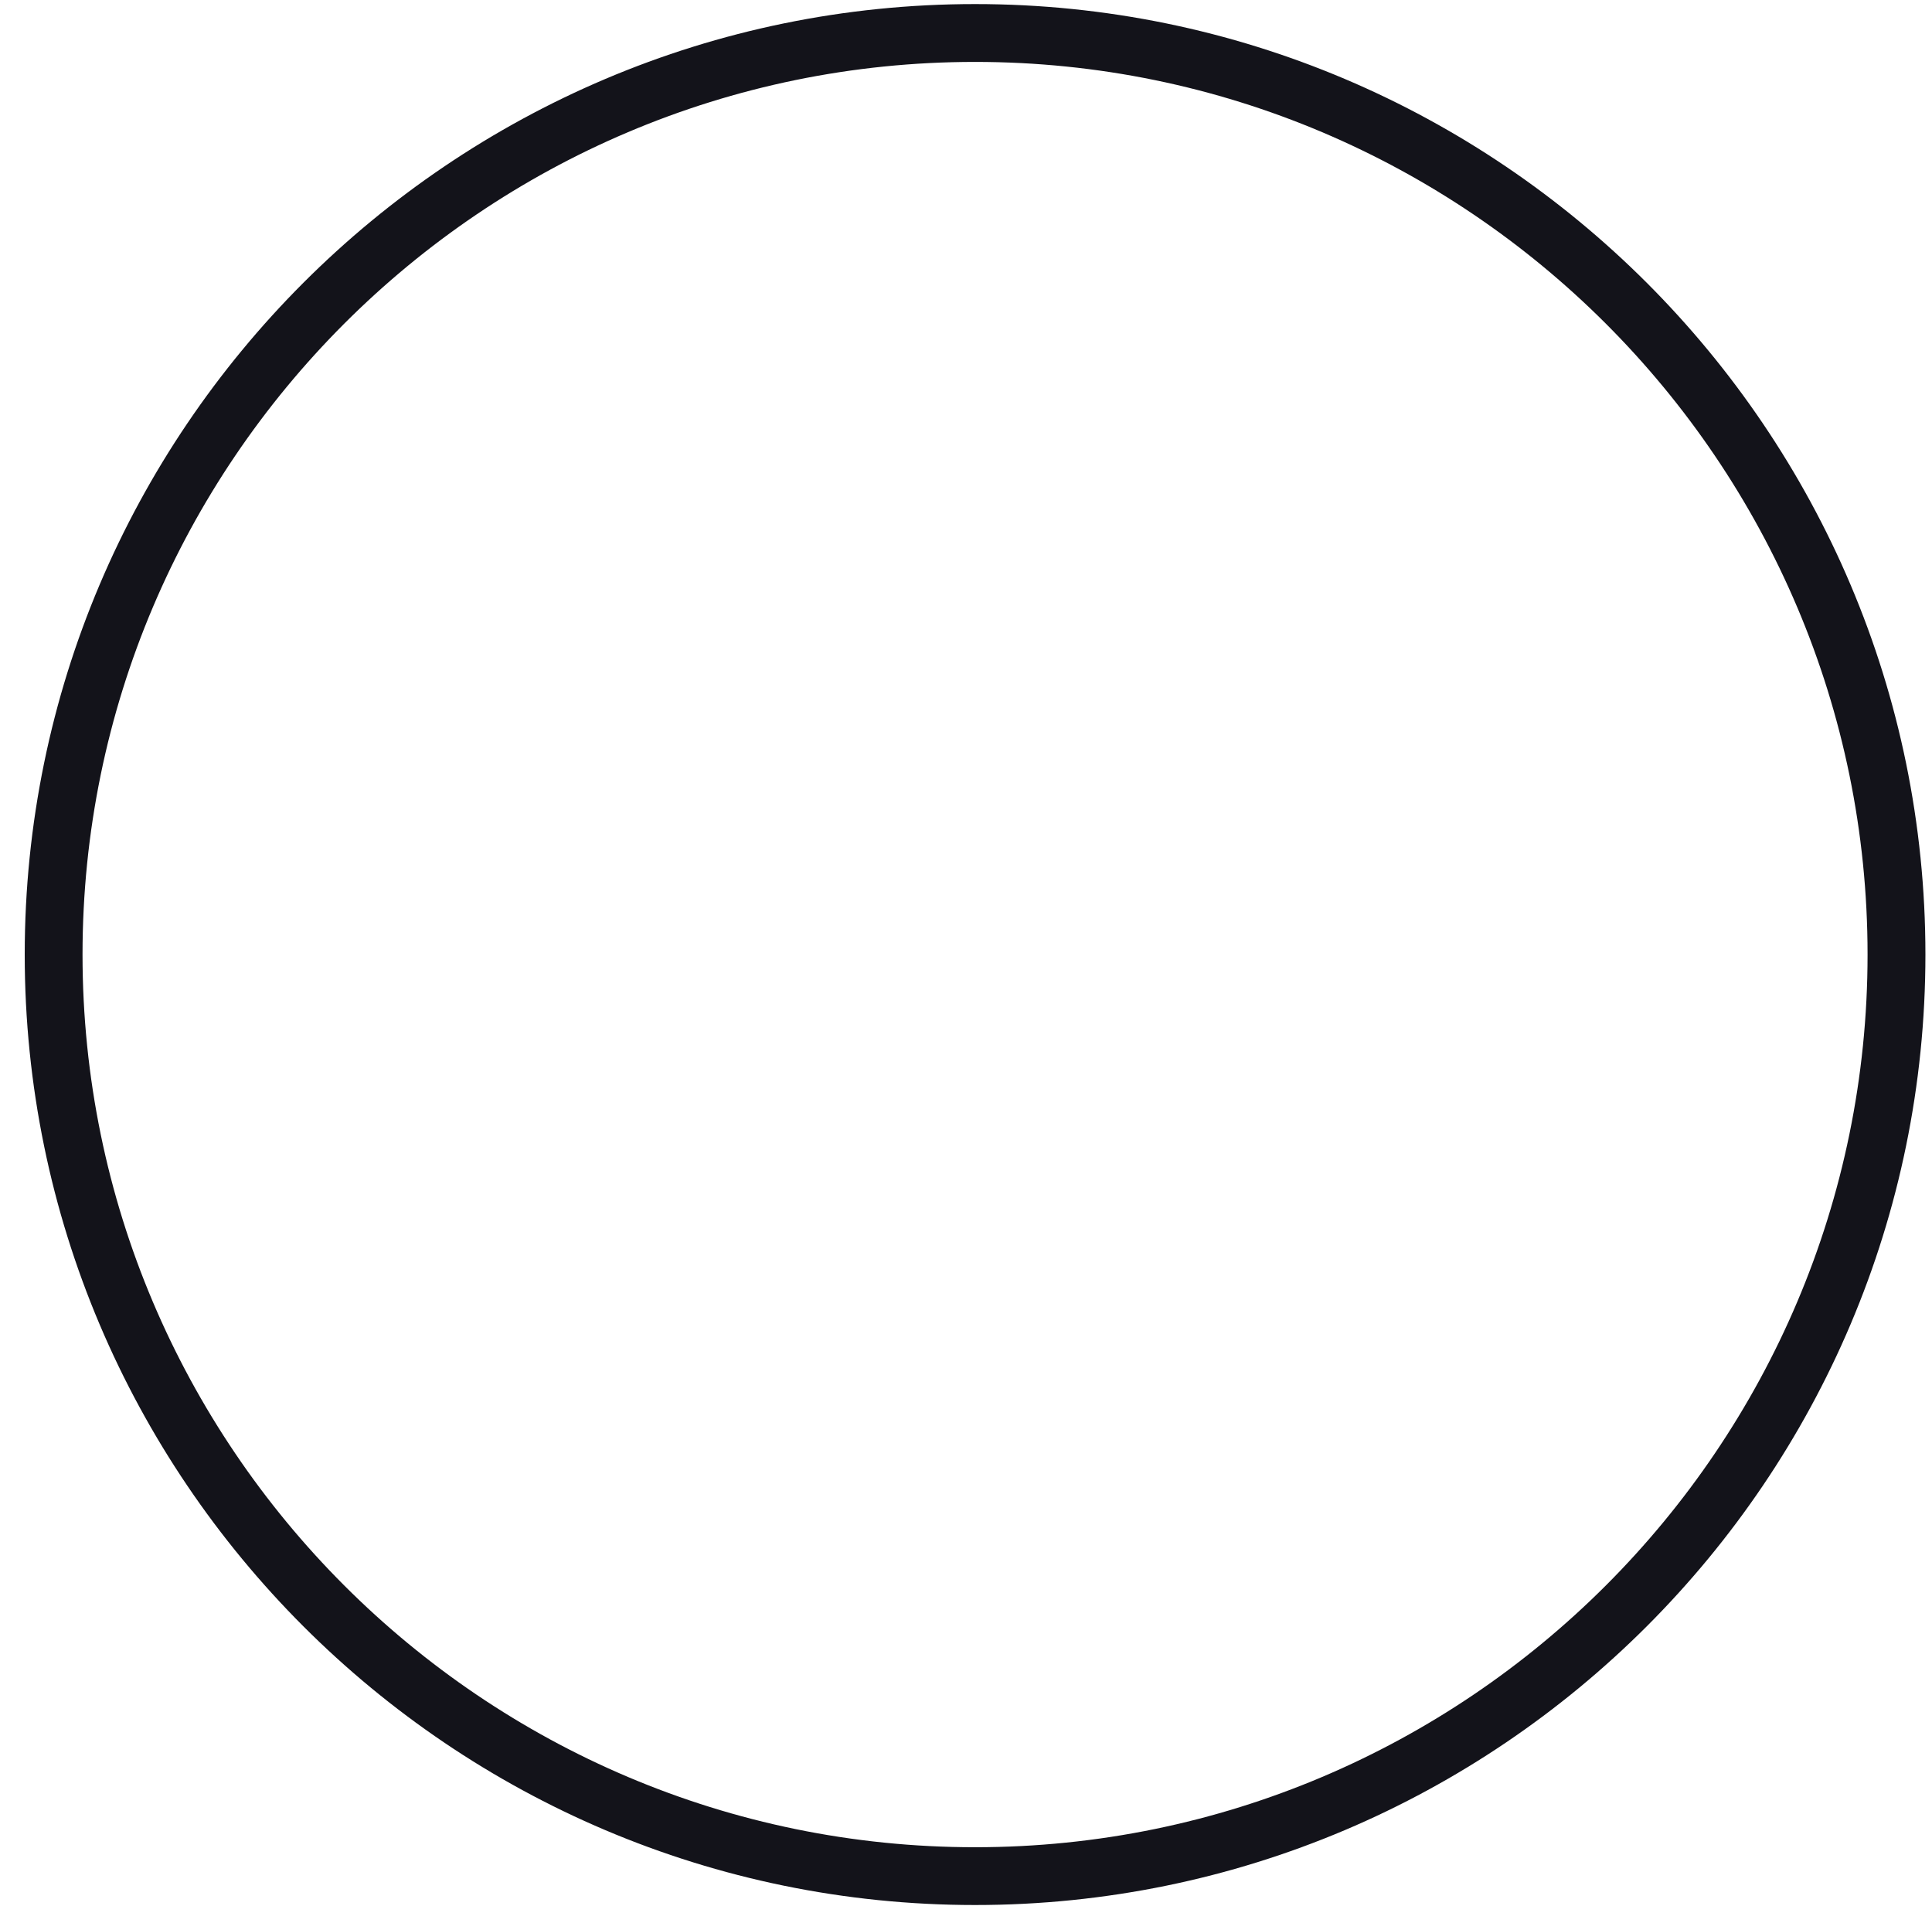 <svg width="74" height="73" viewBox="0 0 74 73" fill="none" xmlns="http://www.w3.org/2000/svg">
<path d="M37.347 72.956C17.276 72.956 0.947 56.629 0.947 36.556C0.947 16.485 17.276 0.156 37.347 0.156C57.419 0.156 73.748 16.485 73.748 36.556C73.748 56.629 57.419 72.956 37.347 72.956ZM37.347 2.371C18.496 2.371 3.161 17.707 3.161 36.556C3.161 55.407 18.496 70.743 37.347 70.743C56.197 70.743 71.532 55.407 71.532 36.556C71.532 17.707 56.197 2.371 37.347 2.371Z" fill="#13131A"/>
</svg>

